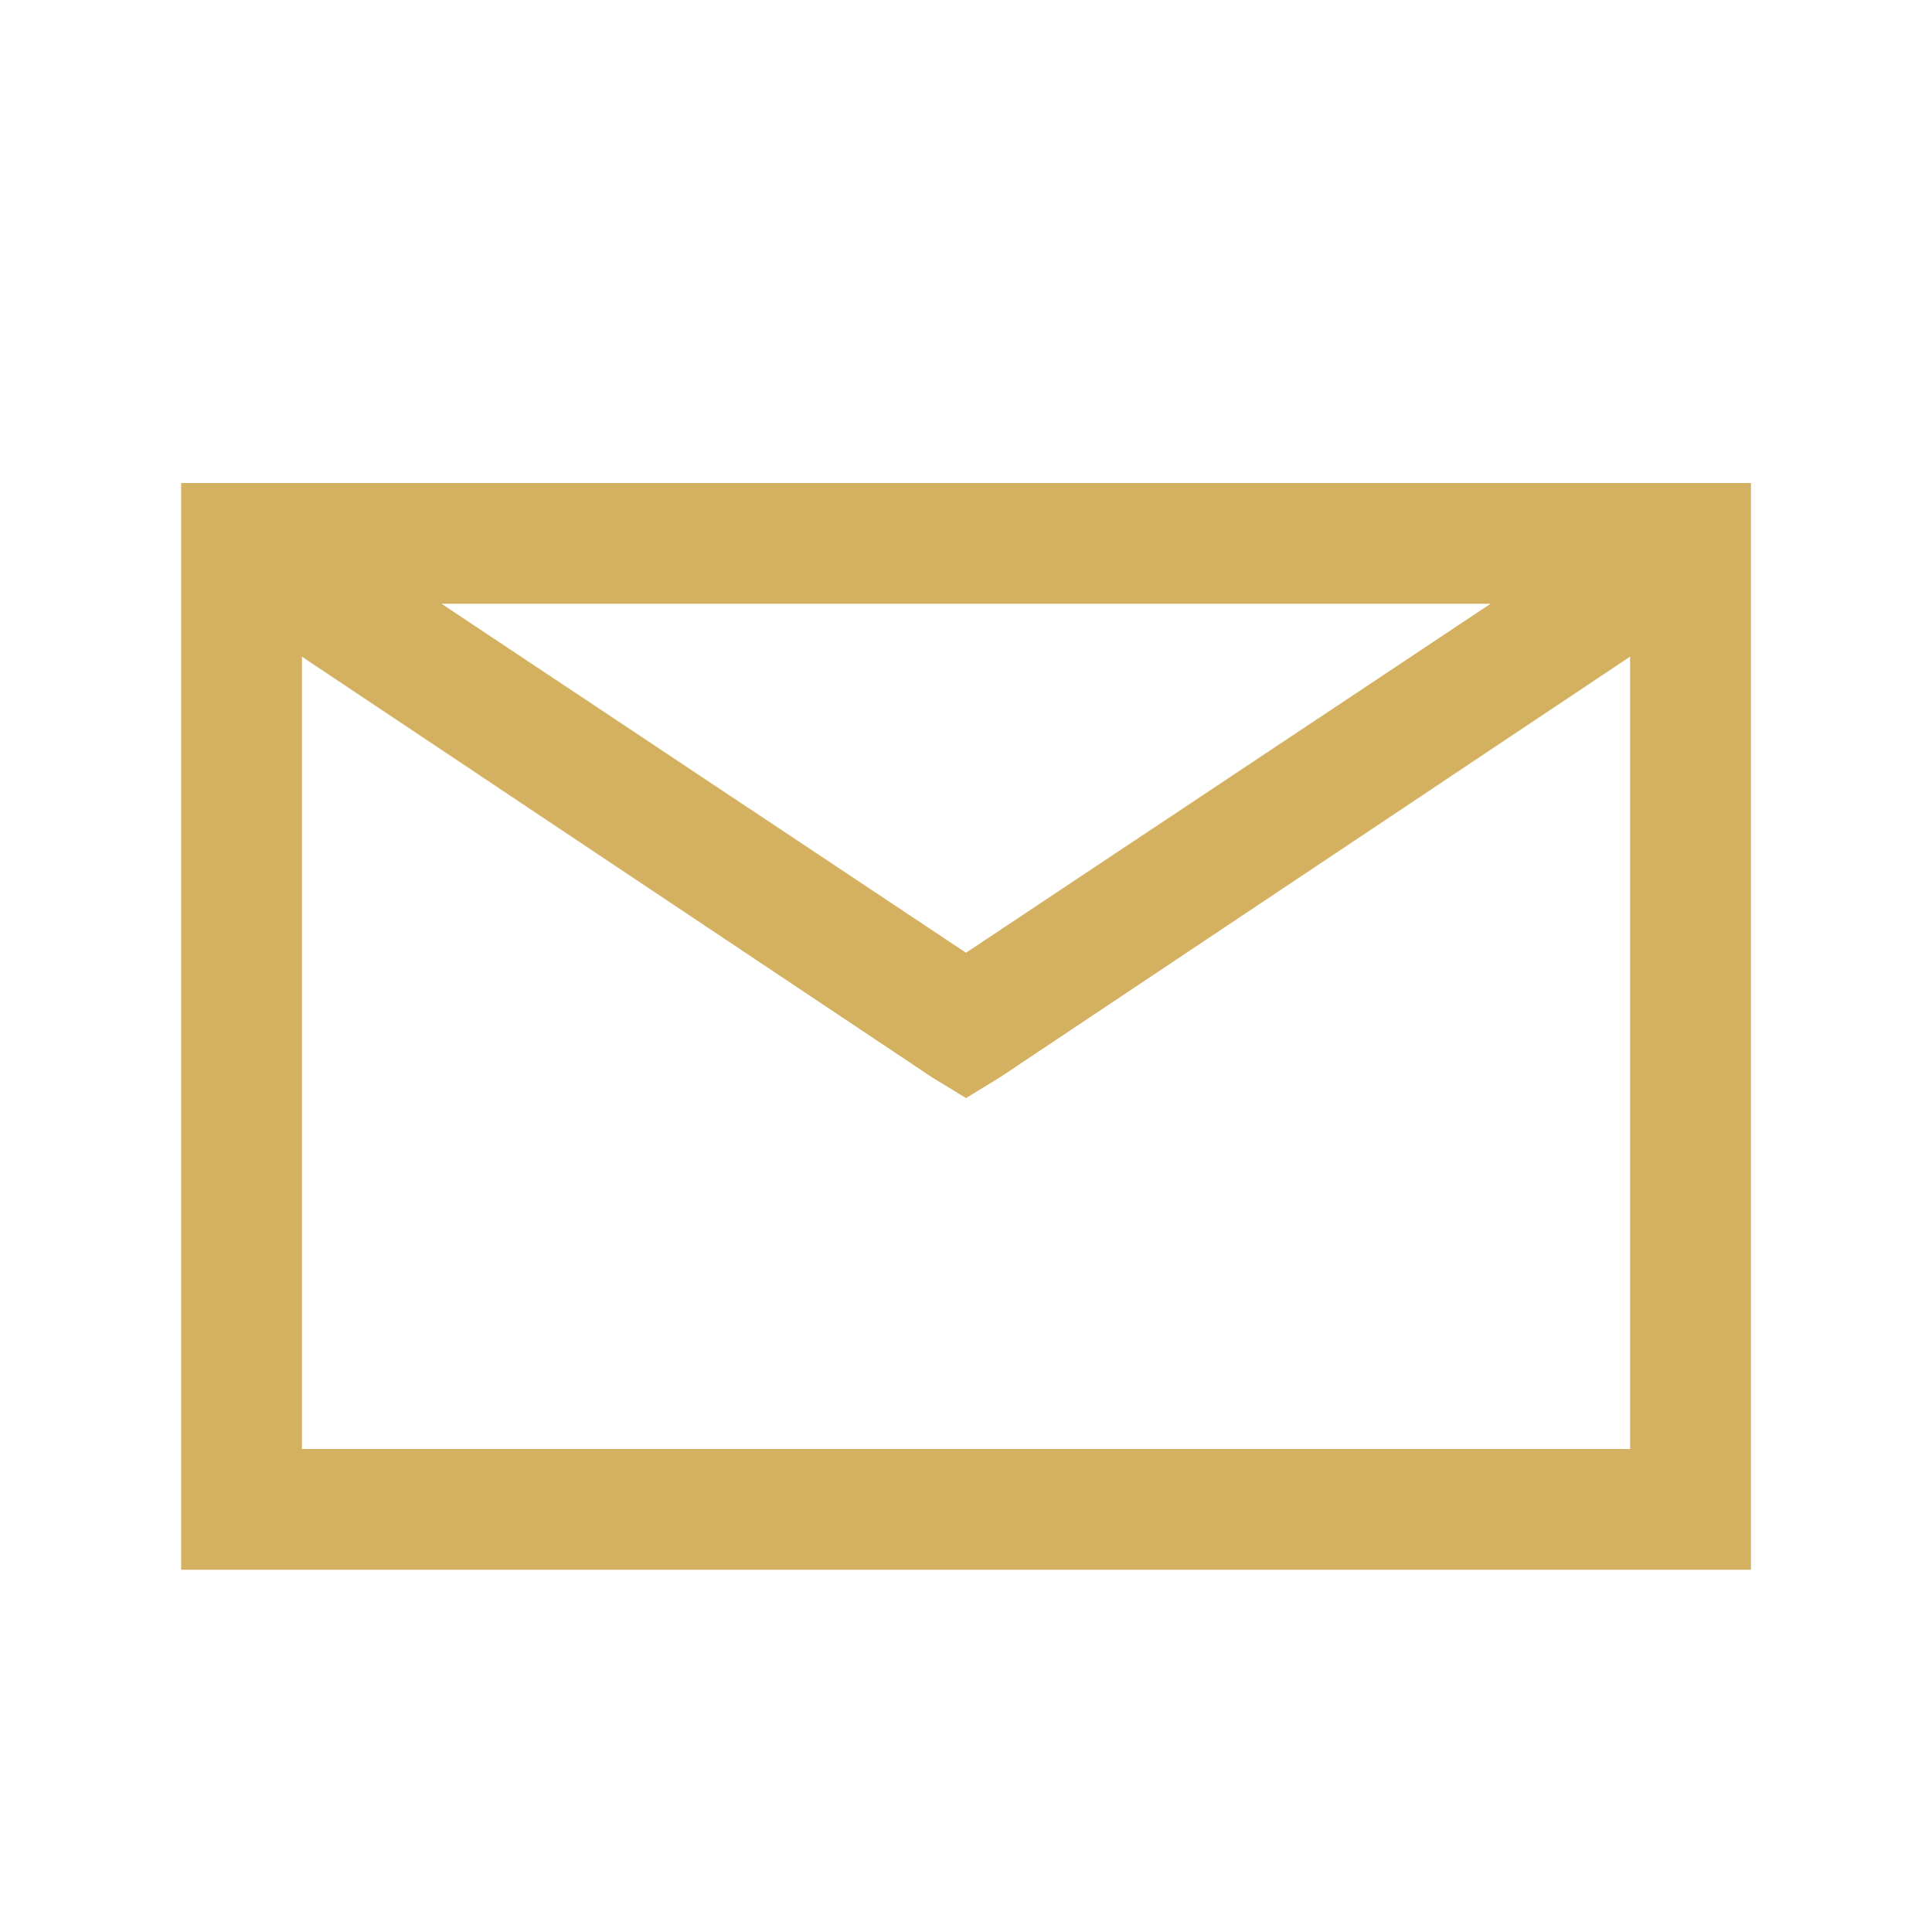 <svg width="35" height="35" fill="none" xmlns="http://www.w3.org/2000/svg"><path d="M3.281 8.75v19.688H31.72V8.75H3.28zm4.717 2.188h19.004L17.5 17.26l-9.502-6.323zm-2.53.957l11.417 7.622.615.376.615-.376 11.416-7.622V26.25H5.47V11.895z" fill="#D4B160"/></svg>